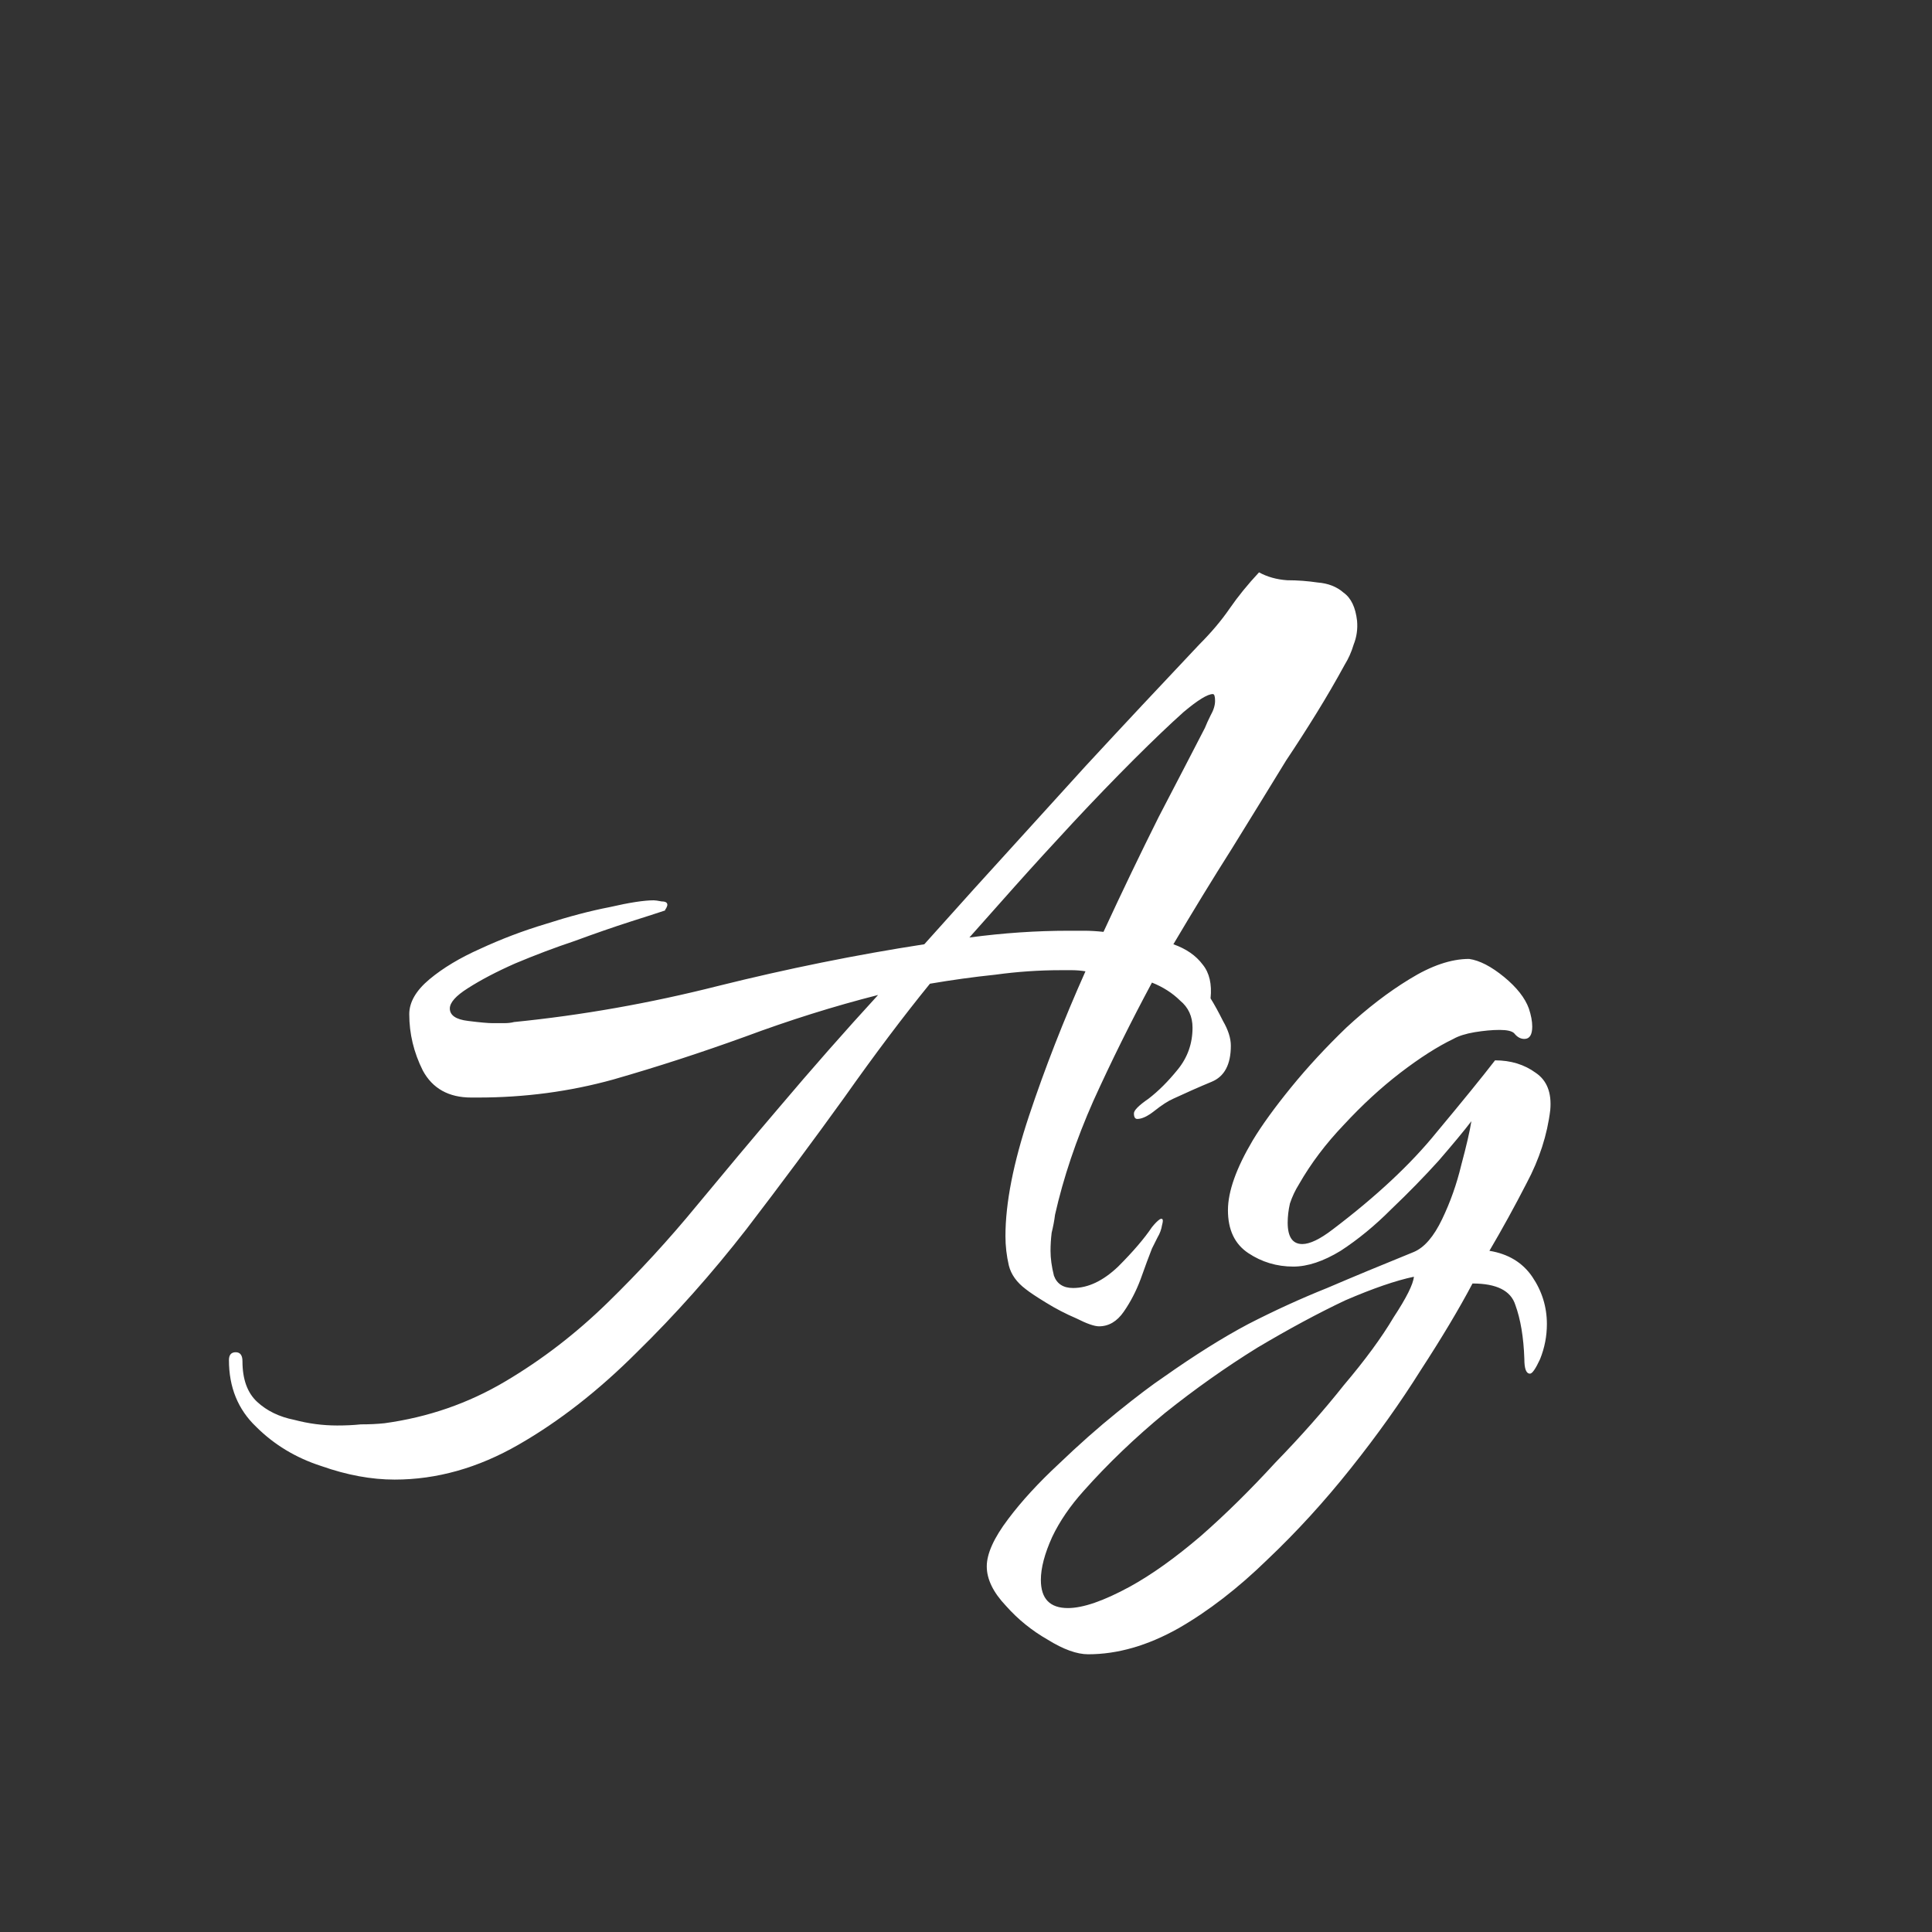 <svg width="24" height="24" viewBox="0 0 24 24" fill="none" xmlns="http://www.w3.org/2000/svg">
<rect x="0" y="0" width="24" height="24" fill="#333333" stroke="none"/>
<path d="M4.902 18.38C4.613 18.38 4.309 18.324 3.992 18.212C3.675 18.11 3.404 17.946 3.18 17.722C2.956 17.508 2.844 17.232 2.844 16.896C2.844 16.831 2.872 16.798 2.928 16.798C2.984 16.798 3.012 16.836 3.012 16.91C3.012 17.134 3.073 17.302 3.194 17.414C3.315 17.526 3.469 17.601 3.656 17.638C3.833 17.685 4.011 17.708 4.188 17.708C4.291 17.708 4.389 17.704 4.482 17.694C4.585 17.694 4.683 17.69 4.776 17.68C5.317 17.606 5.817 17.433 6.274 17.162C6.731 16.892 7.156 16.565 7.548 16.182C7.94 15.8 8.309 15.398 8.654 14.978C9.009 14.549 9.349 14.143 9.676 13.76C10.086 13.275 10.497 12.808 10.908 12.36C10.357 12.5 9.807 12.673 9.256 12.878C8.715 13.074 8.169 13.252 7.618 13.41C7.077 13.56 6.517 13.634 5.938 13.634H5.854C5.574 13.634 5.373 13.522 5.252 13.298C5.14 13.074 5.084 12.841 5.084 12.598C5.084 12.449 5.168 12.304 5.336 12.164C5.504 12.024 5.714 11.898 5.966 11.786C6.227 11.665 6.498 11.562 6.778 11.478C7.067 11.385 7.333 11.315 7.576 11.268C7.819 11.212 8.001 11.184 8.122 11.184C8.141 11.184 8.173 11.189 8.22 11.198C8.267 11.198 8.29 11.212 8.29 11.24C8.29 11.25 8.285 11.264 8.276 11.282C8.267 11.292 8.262 11.301 8.262 11.31C8.178 11.338 8.033 11.385 7.828 11.45C7.623 11.516 7.394 11.595 7.142 11.688C6.89 11.772 6.643 11.866 6.4 11.968C6.167 12.071 5.971 12.174 5.812 12.276C5.663 12.37 5.588 12.454 5.588 12.528C5.588 12.612 5.663 12.664 5.812 12.682C5.961 12.701 6.064 12.71 6.12 12.71C6.167 12.71 6.213 12.71 6.26 12.71C6.307 12.71 6.349 12.706 6.386 12.696C7.226 12.612 8.071 12.463 8.92 12.248C9.779 12.034 10.633 11.861 11.482 11.73L12.098 11.044C12.565 10.531 13.027 10.022 13.484 9.518C13.95 9.014 14.422 8.51 14.898 8.006C15.047 7.857 15.173 7.708 15.276 7.558C15.379 7.409 15.5 7.26 15.64 7.11C15.742 7.166 15.859 7.199 15.99 7.208C16.12 7.208 16.247 7.218 16.368 7.236C16.498 7.246 16.606 7.288 16.69 7.362C16.783 7.428 16.839 7.544 16.858 7.712C16.867 7.815 16.853 7.913 16.816 8.006C16.788 8.1 16.75 8.184 16.704 8.258C16.592 8.464 16.475 8.664 16.354 8.86C16.233 9.056 16.107 9.252 15.976 9.448C15.771 9.784 15.546 10.148 15.304 10.54C15.061 10.923 14.819 11.32 14.576 11.73C14.735 11.786 14.856 11.87 14.94 11.982C15.024 12.085 15.056 12.225 15.038 12.402C15.085 12.477 15.136 12.57 15.192 12.682C15.257 12.794 15.29 12.897 15.29 12.99C15.29 13.224 15.21 13.373 15.052 13.438C14.893 13.504 14.735 13.574 14.576 13.648C14.511 13.676 14.431 13.728 14.338 13.802C14.254 13.868 14.184 13.9 14.128 13.9C14.1 13.9 14.086 13.877 14.086 13.83C14.086 13.793 14.146 13.732 14.268 13.648C14.389 13.555 14.511 13.434 14.632 13.284C14.753 13.135 14.814 12.962 14.814 12.766C14.814 12.626 14.762 12.514 14.66 12.43C14.566 12.337 14.45 12.262 14.31 12.206C14.049 12.692 13.806 13.182 13.582 13.676C13.367 14.162 13.209 14.633 13.106 15.09C13.097 15.165 13.082 15.24 13.064 15.314C13.055 15.389 13.05 15.464 13.05 15.538C13.05 15.632 13.064 15.734 13.092 15.846C13.129 15.949 13.209 16 13.33 16C13.517 16 13.703 15.912 13.89 15.734C14.076 15.548 14.216 15.384 14.31 15.244C14.347 15.198 14.38 15.165 14.408 15.146C14.445 15.128 14.454 15.151 14.436 15.216C14.427 15.272 14.408 15.324 14.38 15.37C14.361 15.408 14.338 15.454 14.31 15.51C14.273 15.604 14.226 15.73 14.17 15.888C14.114 16.038 14.044 16.173 13.96 16.294C13.876 16.416 13.773 16.476 13.652 16.476C13.596 16.476 13.502 16.444 13.372 16.378C13.241 16.322 13.115 16.257 12.994 16.182C12.873 16.108 12.789 16.052 12.742 16.014C12.63 15.93 12.56 15.832 12.532 15.72C12.504 15.599 12.49 15.478 12.49 15.356C12.49 14.946 12.588 14.446 12.784 13.858C12.98 13.27 13.213 12.673 13.484 12.066C13.428 12.057 13.372 12.052 13.316 12.052C13.269 12.052 13.223 12.052 13.176 12.052C12.905 12.052 12.634 12.071 12.364 12.108C12.093 12.136 11.822 12.174 11.552 12.22C11.225 12.622 10.87 13.093 10.488 13.634C10.105 14.166 9.699 14.712 9.27 15.272C8.841 15.823 8.388 16.332 7.912 16.798C7.436 17.274 6.946 17.657 6.442 17.946C5.938 18.236 5.425 18.38 4.902 18.38ZM12.042 11.646C12.462 11.59 12.873 11.562 13.274 11.562C13.339 11.562 13.405 11.562 13.47 11.562C13.544 11.562 13.624 11.567 13.708 11.576C13.941 11.072 14.17 10.596 14.394 10.148C14.627 9.7 14.819 9.332 14.968 9.042C14.986 8.996 15.01 8.944 15.038 8.888C15.075 8.823 15.094 8.762 15.094 8.706C15.094 8.65 15.085 8.622 15.066 8.622C15.001 8.622 14.879 8.697 14.702 8.846C14.534 8.996 14.329 9.192 14.086 9.434C13.843 9.677 13.591 9.938 13.33 10.218C13.078 10.489 12.835 10.755 12.602 11.016C12.378 11.268 12.191 11.478 12.042 11.646ZM13.518 20.55C13.378 20.55 13.21 20.49 13.014 20.368C12.818 20.256 12.645 20.116 12.496 19.948C12.337 19.78 12.258 19.617 12.258 19.458C12.258 19.3 12.347 19.104 12.524 18.87C12.692 18.646 12.902 18.418 13.154 18.184C13.397 17.951 13.639 17.736 13.882 17.54C14.125 17.344 14.316 17.2 14.456 17.106C14.839 16.836 15.189 16.616 15.506 16.448C15.833 16.28 16.159 16.131 16.486 16C16.813 15.86 17.172 15.711 17.564 15.552C17.695 15.496 17.811 15.361 17.914 15.146C18.017 14.932 18.096 14.708 18.152 14.474C18.217 14.232 18.259 14.05 18.278 13.928C18.185 14.05 18.049 14.213 17.872 14.418C17.695 14.614 17.499 14.815 17.284 15.02C17.079 15.226 16.869 15.398 16.654 15.538C16.439 15.669 16.243 15.734 16.066 15.734C15.861 15.734 15.674 15.678 15.506 15.566C15.338 15.454 15.254 15.277 15.254 15.034C15.254 14.801 15.357 14.512 15.562 14.166C15.674 13.98 15.833 13.76 16.038 13.508C16.243 13.256 16.472 13.009 16.724 12.766C16.985 12.524 17.247 12.323 17.508 12.164C17.779 11.996 18.026 11.912 18.25 11.912C18.381 11.931 18.525 12.006 18.684 12.136C18.843 12.267 18.945 12.398 18.992 12.528C19.02 12.612 19.034 12.687 19.034 12.752C19.034 12.855 19.001 12.906 18.936 12.906C18.889 12.906 18.847 12.883 18.81 12.836C18.782 12.808 18.721 12.794 18.628 12.794C18.535 12.794 18.432 12.804 18.32 12.822C18.208 12.841 18.119 12.869 18.054 12.906C17.858 13 17.639 13.14 17.396 13.326C17.153 13.513 16.92 13.728 16.696 13.97C16.472 14.204 16.285 14.451 16.136 14.712C16.089 14.787 16.052 14.866 16.024 14.95C16.005 15.034 15.996 15.114 15.996 15.188C15.996 15.366 16.057 15.454 16.178 15.454C16.271 15.454 16.397 15.394 16.556 15.272C17.097 14.862 17.527 14.46 17.844 14.068C18.171 13.676 18.413 13.378 18.572 13.172C18.768 13.172 18.936 13.224 19.076 13.326C19.216 13.42 19.277 13.574 19.258 13.788C19.221 14.096 19.123 14.4 18.964 14.698C18.815 14.988 18.661 15.268 18.502 15.538C18.735 15.576 18.913 15.683 19.034 15.86C19.155 16.038 19.216 16.234 19.216 16.448C19.216 16.598 19.188 16.742 19.132 16.882C19.076 17.004 19.034 17.064 19.006 17.064C18.959 17.064 18.936 17.004 18.936 16.882C18.927 16.612 18.889 16.388 18.824 16.21C18.768 16.033 18.591 15.944 18.292 15.944C18.124 16.262 17.909 16.621 17.648 17.022C17.396 17.424 17.107 17.83 16.78 18.24C16.453 18.651 16.108 19.029 15.744 19.374C15.38 19.729 15.011 20.014 14.638 20.228C14.255 20.443 13.882 20.55 13.518 20.55ZM13.266 19.976C13.453 19.976 13.709 19.888 14.036 19.71C14.307 19.561 14.601 19.351 14.918 19.08C15.226 18.81 15.534 18.506 15.842 18.17C16.159 17.844 16.444 17.522 16.696 17.204C16.957 16.896 17.163 16.616 17.312 16.364C17.471 16.122 17.555 15.954 17.564 15.86C17.34 15.907 17.055 16.005 16.71 16.154C16.374 16.313 16.01 16.509 15.618 16.742C15.226 16.985 14.843 17.256 14.47 17.554C14.097 17.862 13.761 18.184 13.462 18.52C13.294 18.707 13.163 18.898 13.07 19.094C12.977 19.3 12.93 19.477 12.93 19.626C12.93 19.86 13.042 19.976 13.266 19.976Z" fill="white"/>
</svg>
